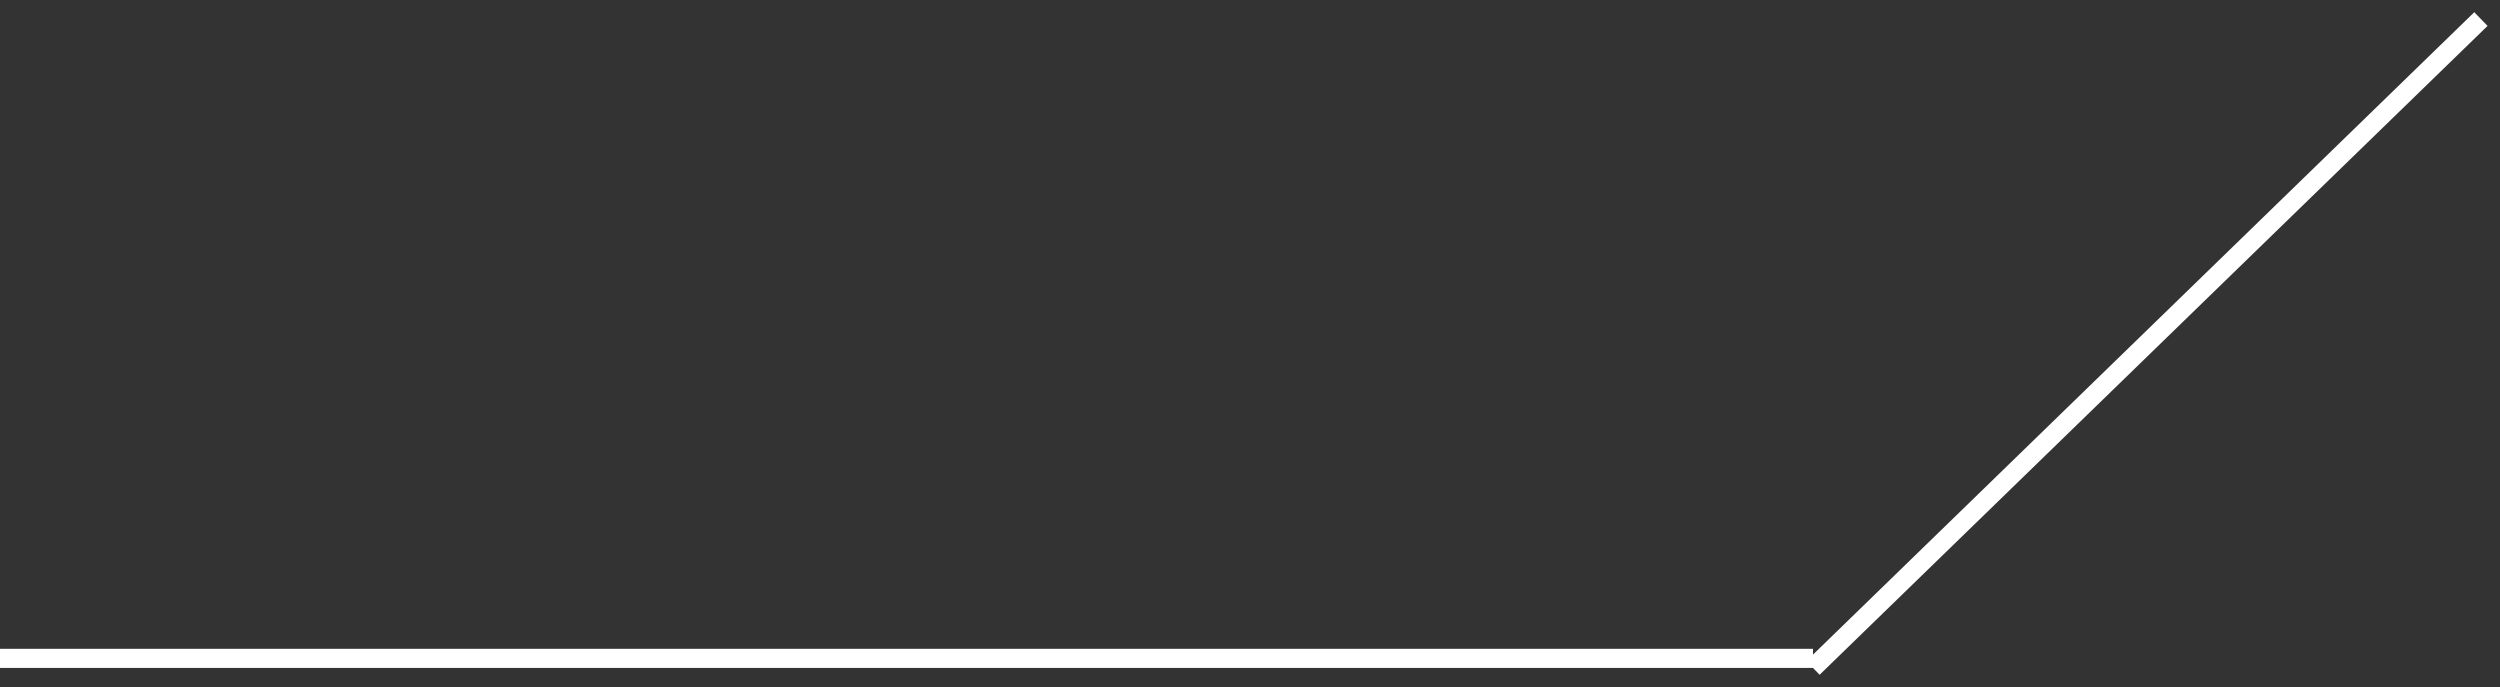 <svg
 xmlns="http://www.w3.org/2000/svg"
 xmlns:xlink="http://www.w3.org/1999/xlink"
 width="131px" height="36px" preserveAspectRatio="none">
<rect width="100%" height="100%" fill="#333333" stroke="none"/>
<path fill-rule="evenodd"  fill="#fff"
 d="M-0.000,34.999 L-0.000,33.998 L95.000,33.998 L95.000,34.999 L-0.000,34.999 Z"/>
<path fill-rule="evenodd"  fill="#fff"
 d="M95.348,35.358 L94.652,34.640 L129.652,0.640 L130.348,1.357 L95.348,35.358 Z"/>
</svg>
